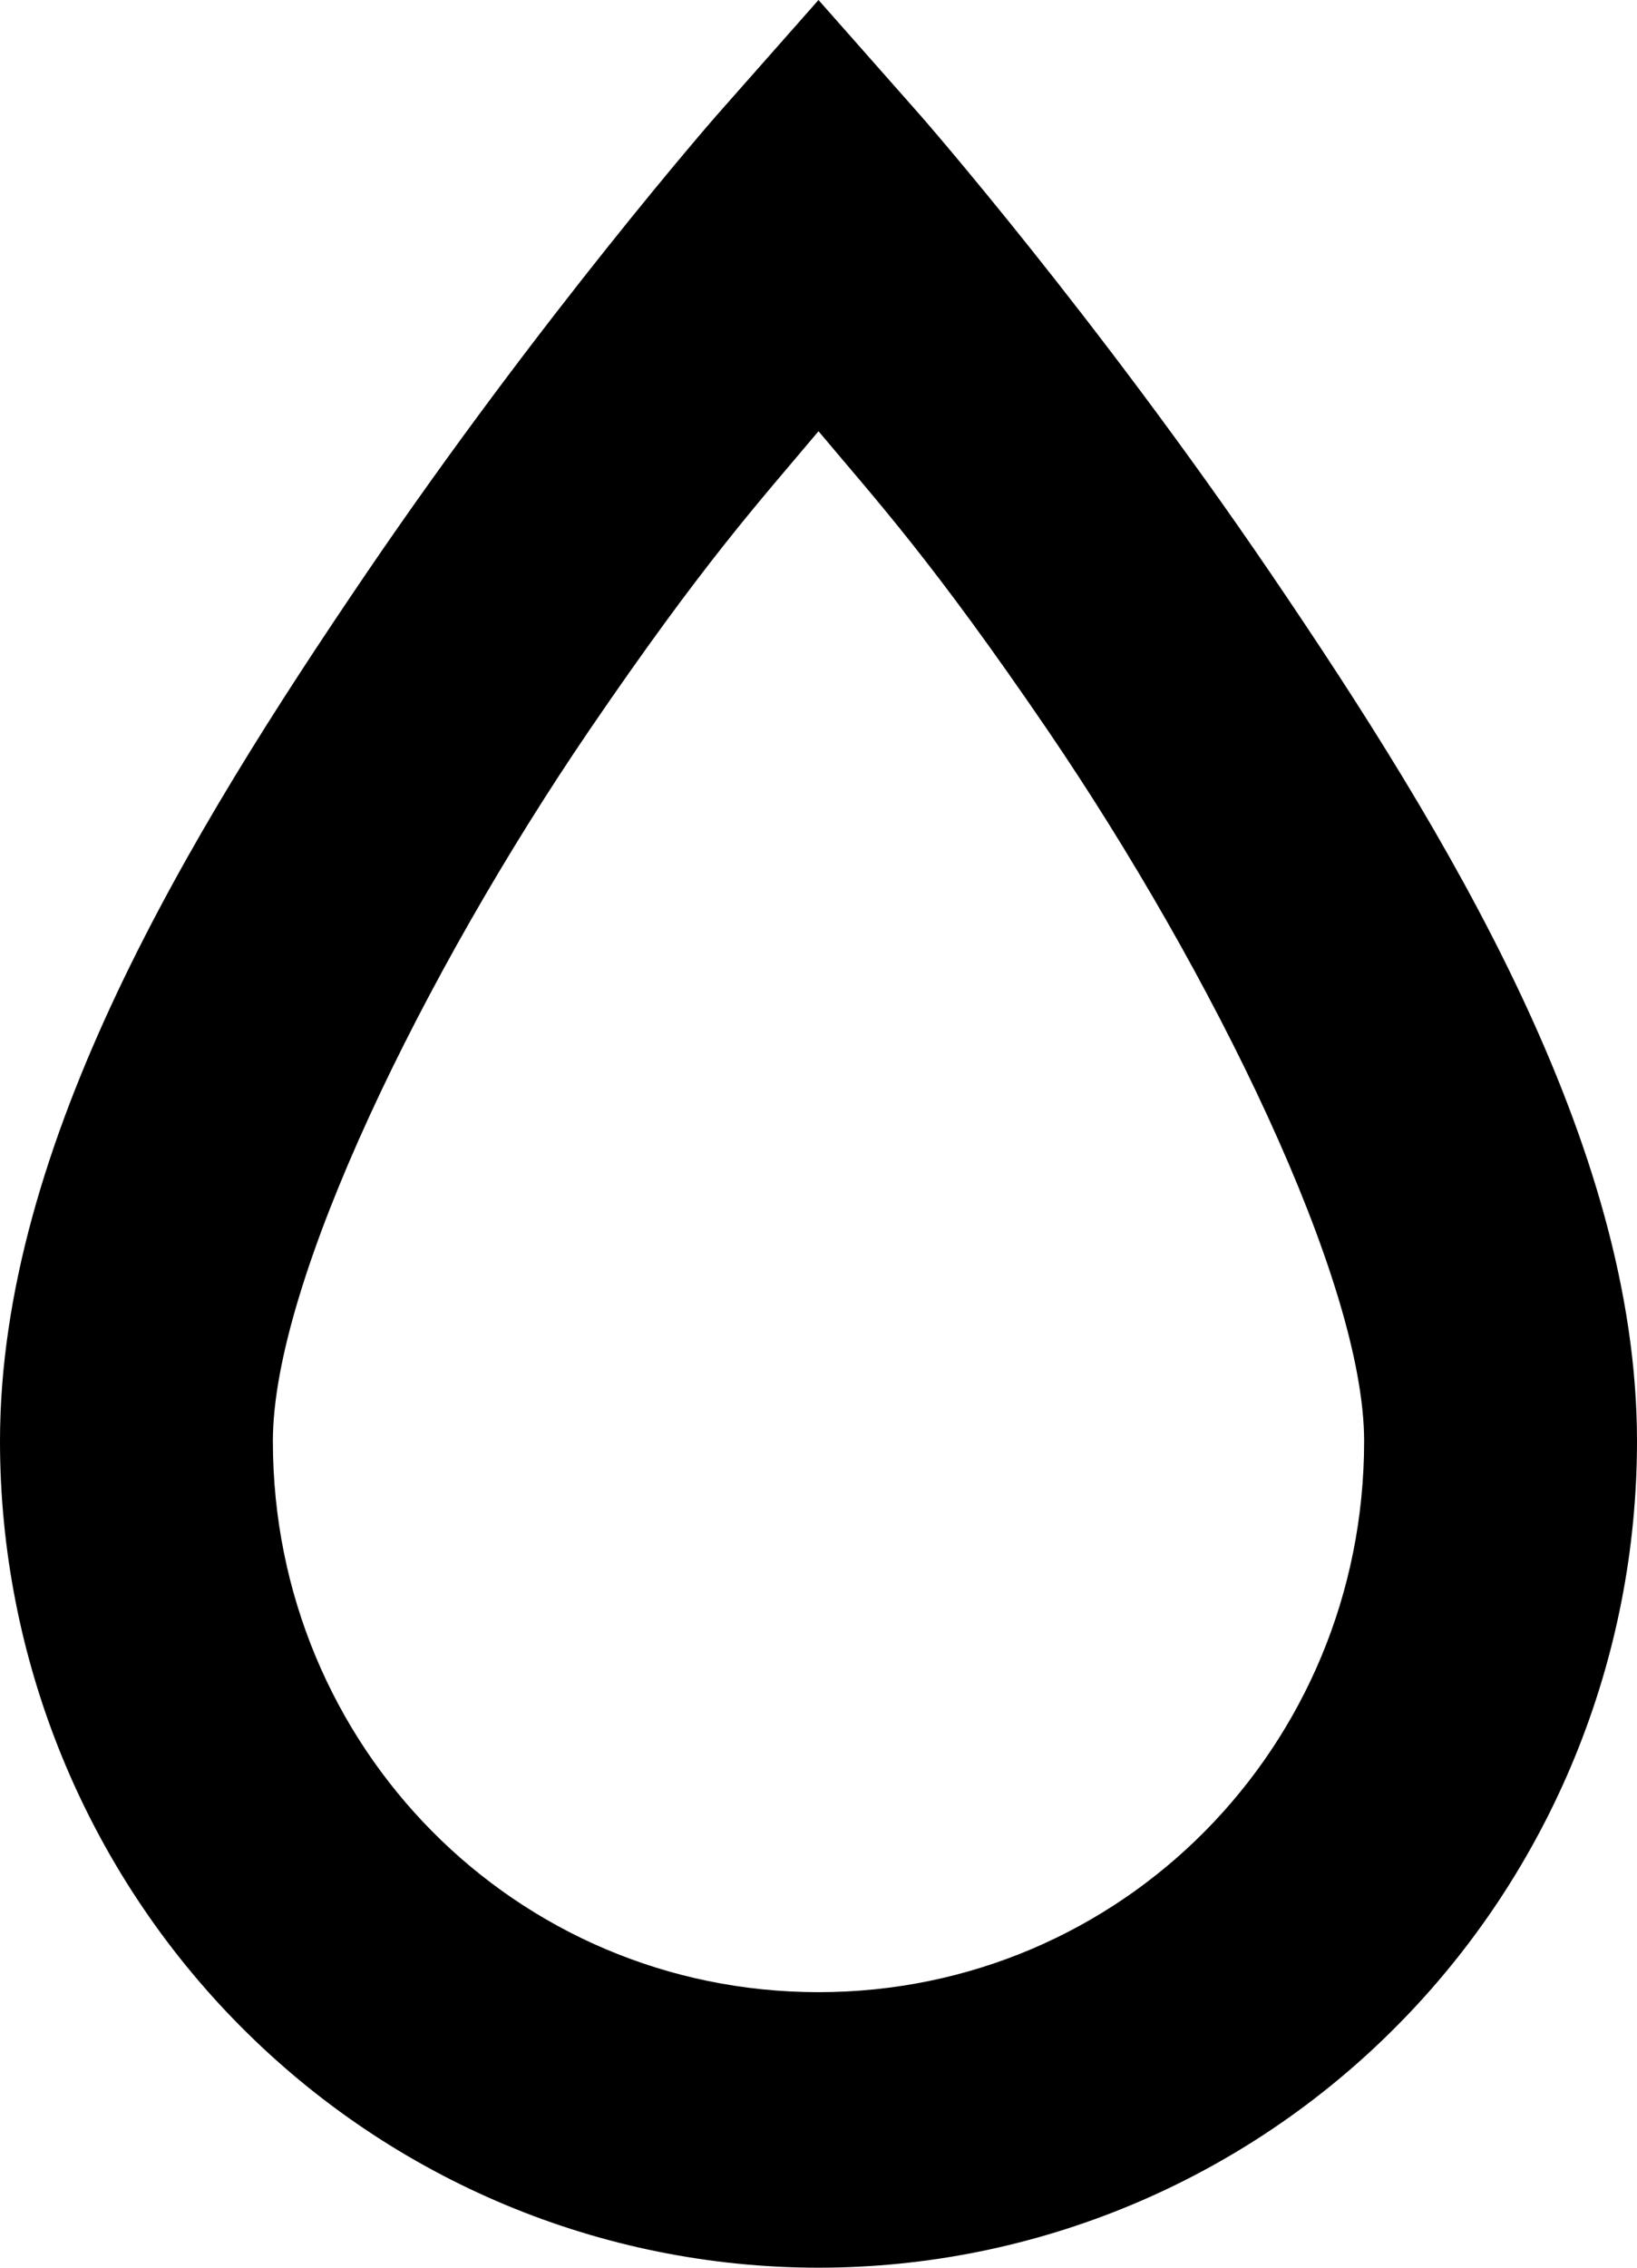 <svg width="13" height="18" viewBox="0 0 13 18" fill="none" xmlns="http://www.w3.org/2000/svg">
<path d="M6.5 0L5.688 0.919C5.688 0.919 4.301 2.504 2.903 4.56C1.506 6.616 0 9.077 0 11.439C0 13.179 0.685 14.848 1.904 16.078C3.123 17.309 4.776 18 6.5 18C8.224 18 9.877 17.309 11.096 16.078C12.315 14.848 13 13.179 13 11.439C13 9.077 11.494 6.616 10.097 4.56C8.699 2.504 7.312 0.919 7.312 0.919L6.5 0ZM6.5 3.423C6.977 3.991 7.41 4.462 8.32 5.796C9.631 7.721 10.833 10.17 10.833 11.439C10.833 13.866 8.905 15.813 6.5 15.813C4.095 15.813 2.167 13.866 2.167 11.439C2.167 10.17 3.369 7.721 4.68 5.796C5.59 4.462 6.023 3.991 6.5 3.423Z" fill="black"/>
</svg>
